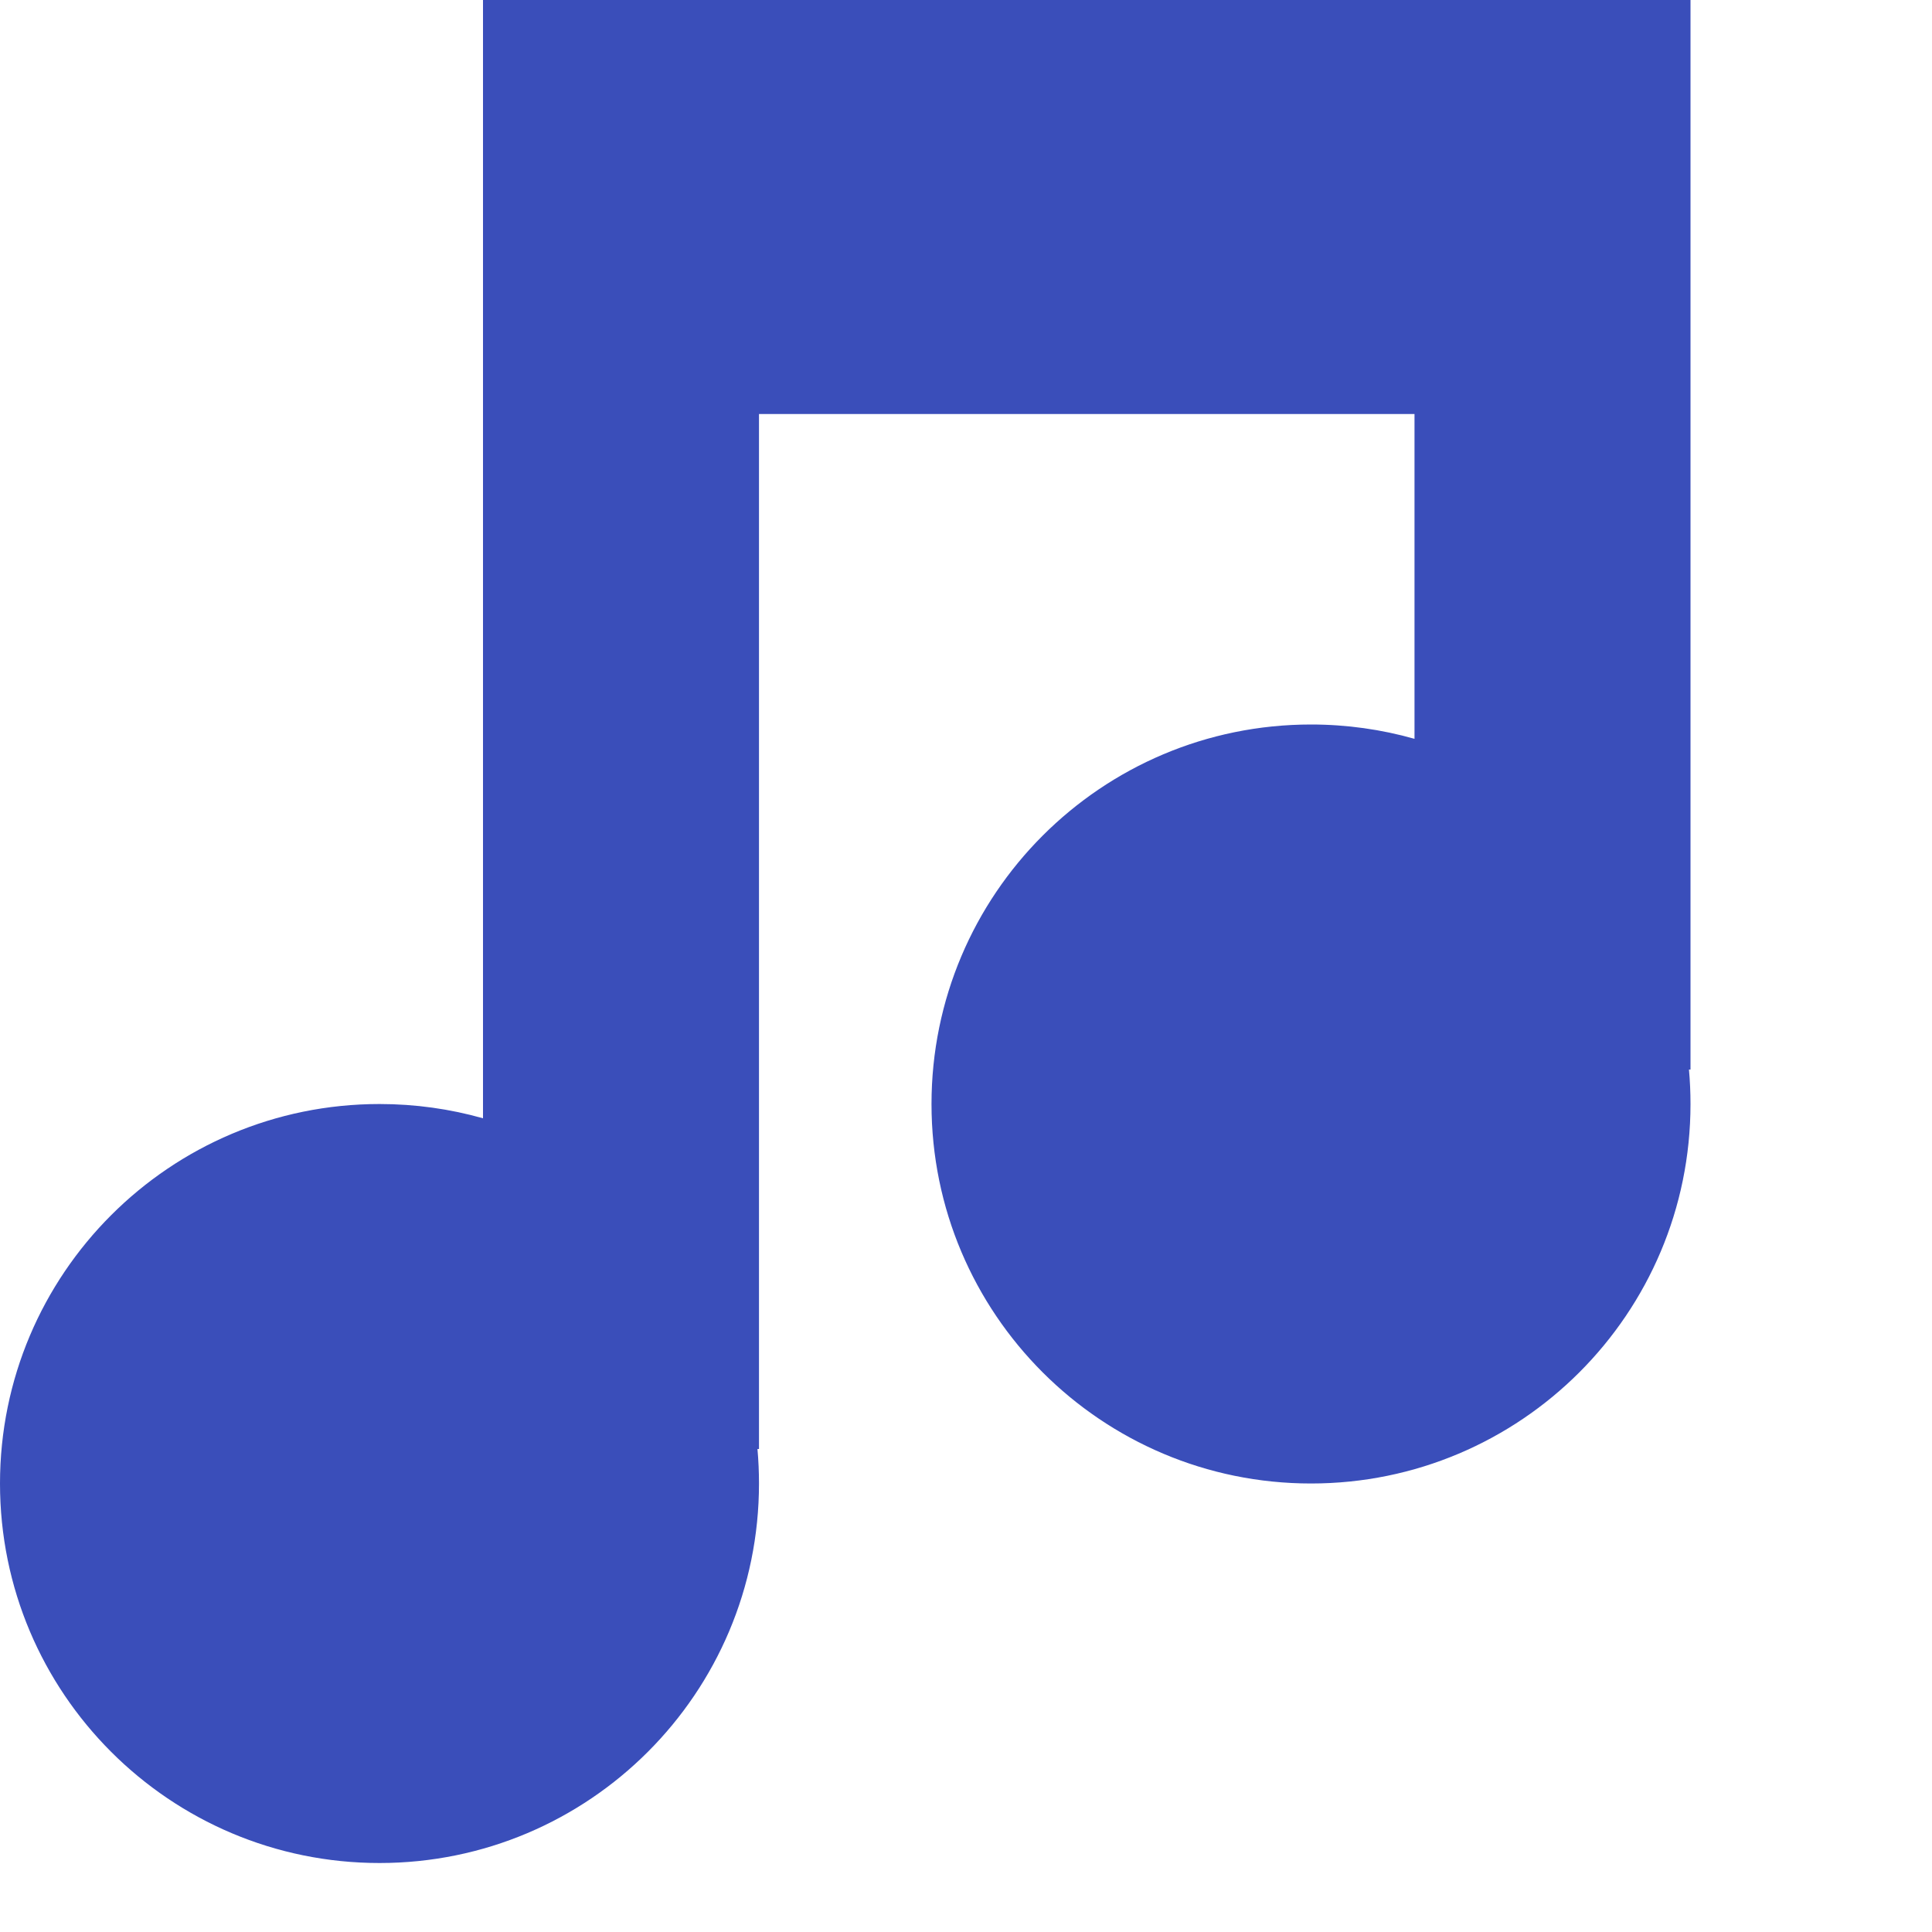 <svg width="34" height="34" viewBox="0 0 34 34" fill="none" xmlns="http://www.w3.org/2000/svg">
<g id="Icon/Music-On">
<g id="Group">
<g id="Figure" filter="url(#filter0_i_927_18861)">
<path d="M9.714 0C9.044 0 8.5 0.544 8.5 1.214V20.894C7.921 20.73 7.31 20.643 6.679 20.643C2.99 20.643 0 23.633 0 27.321C0 31.01 2.99 34 6.679 34C10.367 34 13.357 31.01 13.357 27.321C13.357 27.117 13.348 26.914 13.33 26.714H13.357V8.5H24.893V14.216C24.314 14.052 23.703 13.964 23.071 13.964C19.383 13.964 16.393 16.954 16.393 20.643C16.393 24.331 19.383 27.321 23.071 27.321C26.76 27.321 29.75 24.331 29.75 20.643C29.75 20.438 29.741 20.236 29.723 20.036H29.75V1.214C29.75 0.544 29.206 0 28.536 0H9.714Z" fill="#3A4EBA"/>
</g>
</g>
</g>
<defs>
<filter id="filter0_i_927_18861" x="0" y="0" width="29.75" height="34" filterUnits="userSpaceOnUse" color-interpolation-filters="sRGB">
<feFlood flood-opacity="0" result="BackgroundImageFix"/>
<feBlend mode="normal" in="SourceGraphic" in2="BackgroundImageFix" result="shape"/>
<feColorMatrix in="SourceAlpha" type="matrix" values="0 0 0 0 0 0 0 0 0 0 0 0 0 0 0 0 0 0 127 0" result="hardAlpha"/>
<feOffset dy="-1.214"/>
<feComposite in2="hardAlpha" operator="arithmetic" k2="-1" k3="1"/>
<feColorMatrix type="matrix" values="0 0 0 0 0 0 0 0 0 0 0 0 0 0 0 0 0 0 0.25 0"/>
<feBlend mode="normal" in2="shape" result="effect1_innerShadow_927_18861"/>
</filter>
</defs>
</svg>
